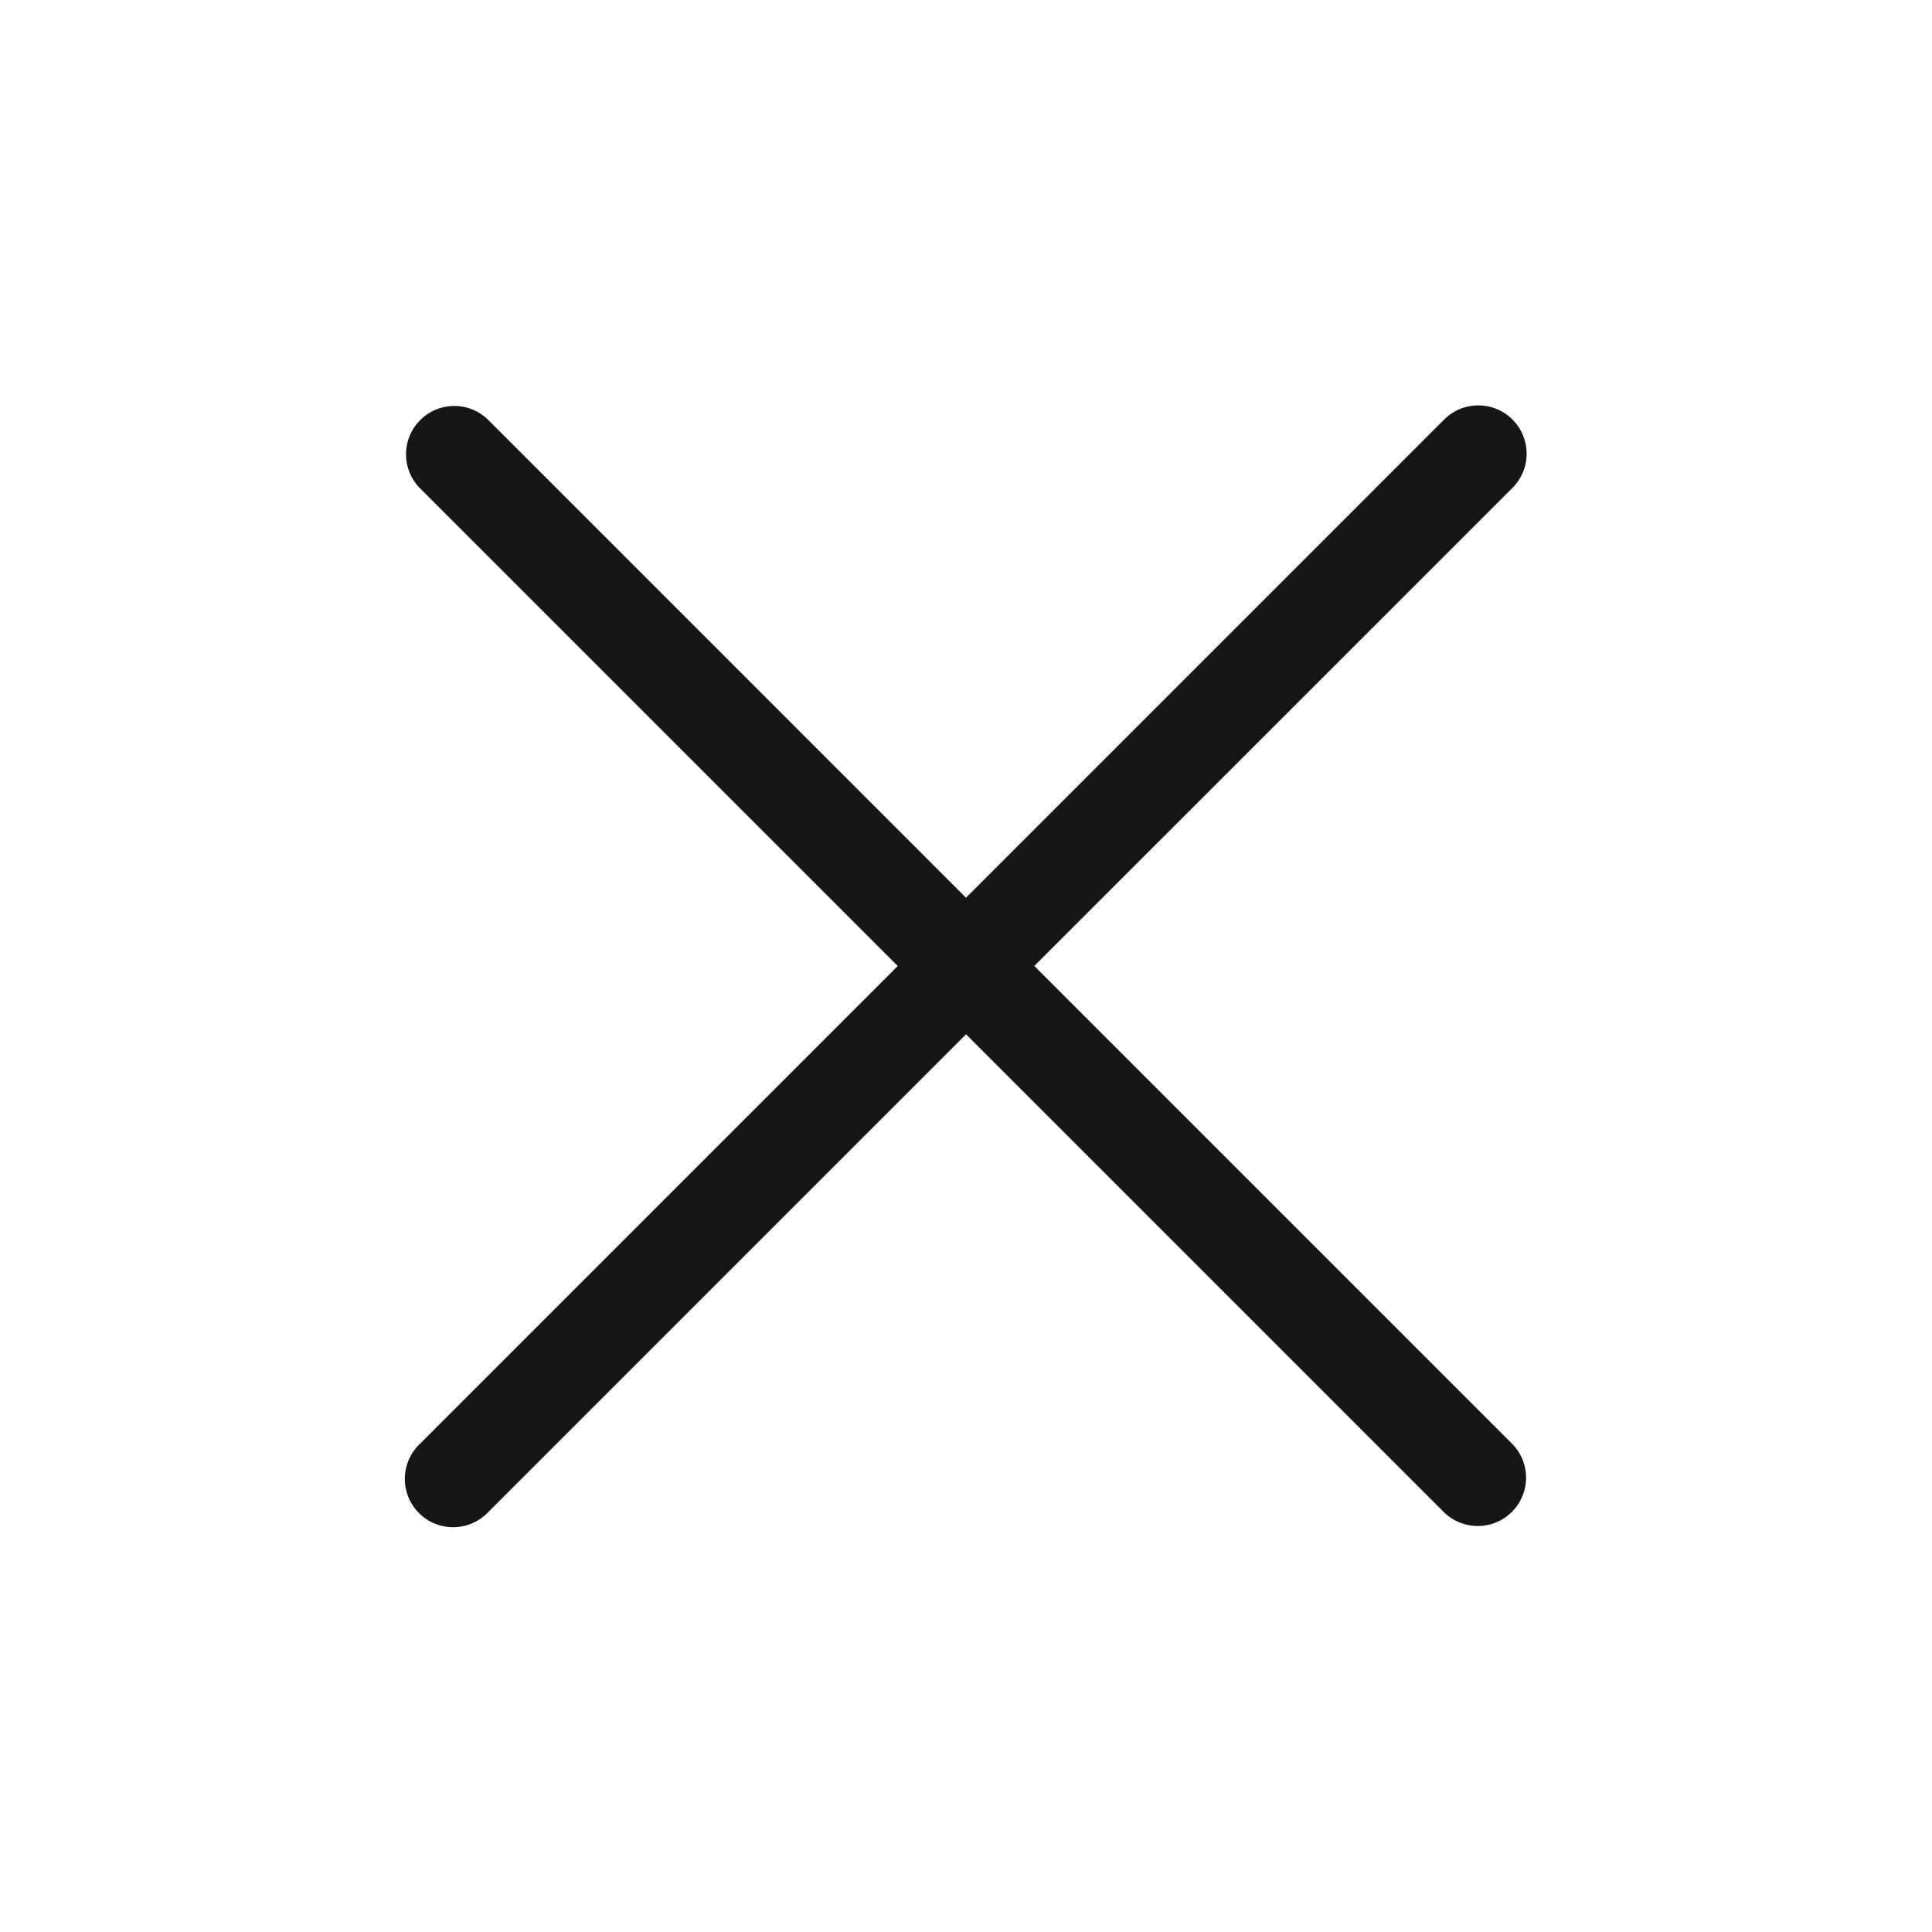 <svg width="40" height="40" viewBox="0 0 40 40" fill="none" xmlns="http://www.w3.org/2000/svg"><path fill-rule="evenodd" clip-rule="evenodd" d="M10.101 8.686A1 1 0 0 0 8.687 10.1l9.9 9.9-9.9 9.9a1 1 0 1 0 1.414 1.414l9.9-9.9 9.9 9.9a1 1 0 0 0 1.413-1.415l-9.9-9.9 9.9-9.898A1 1 0 0 0 29.9 8.686l-9.9 9.9-9.899-9.9Z" fill="#161616"/></svg>